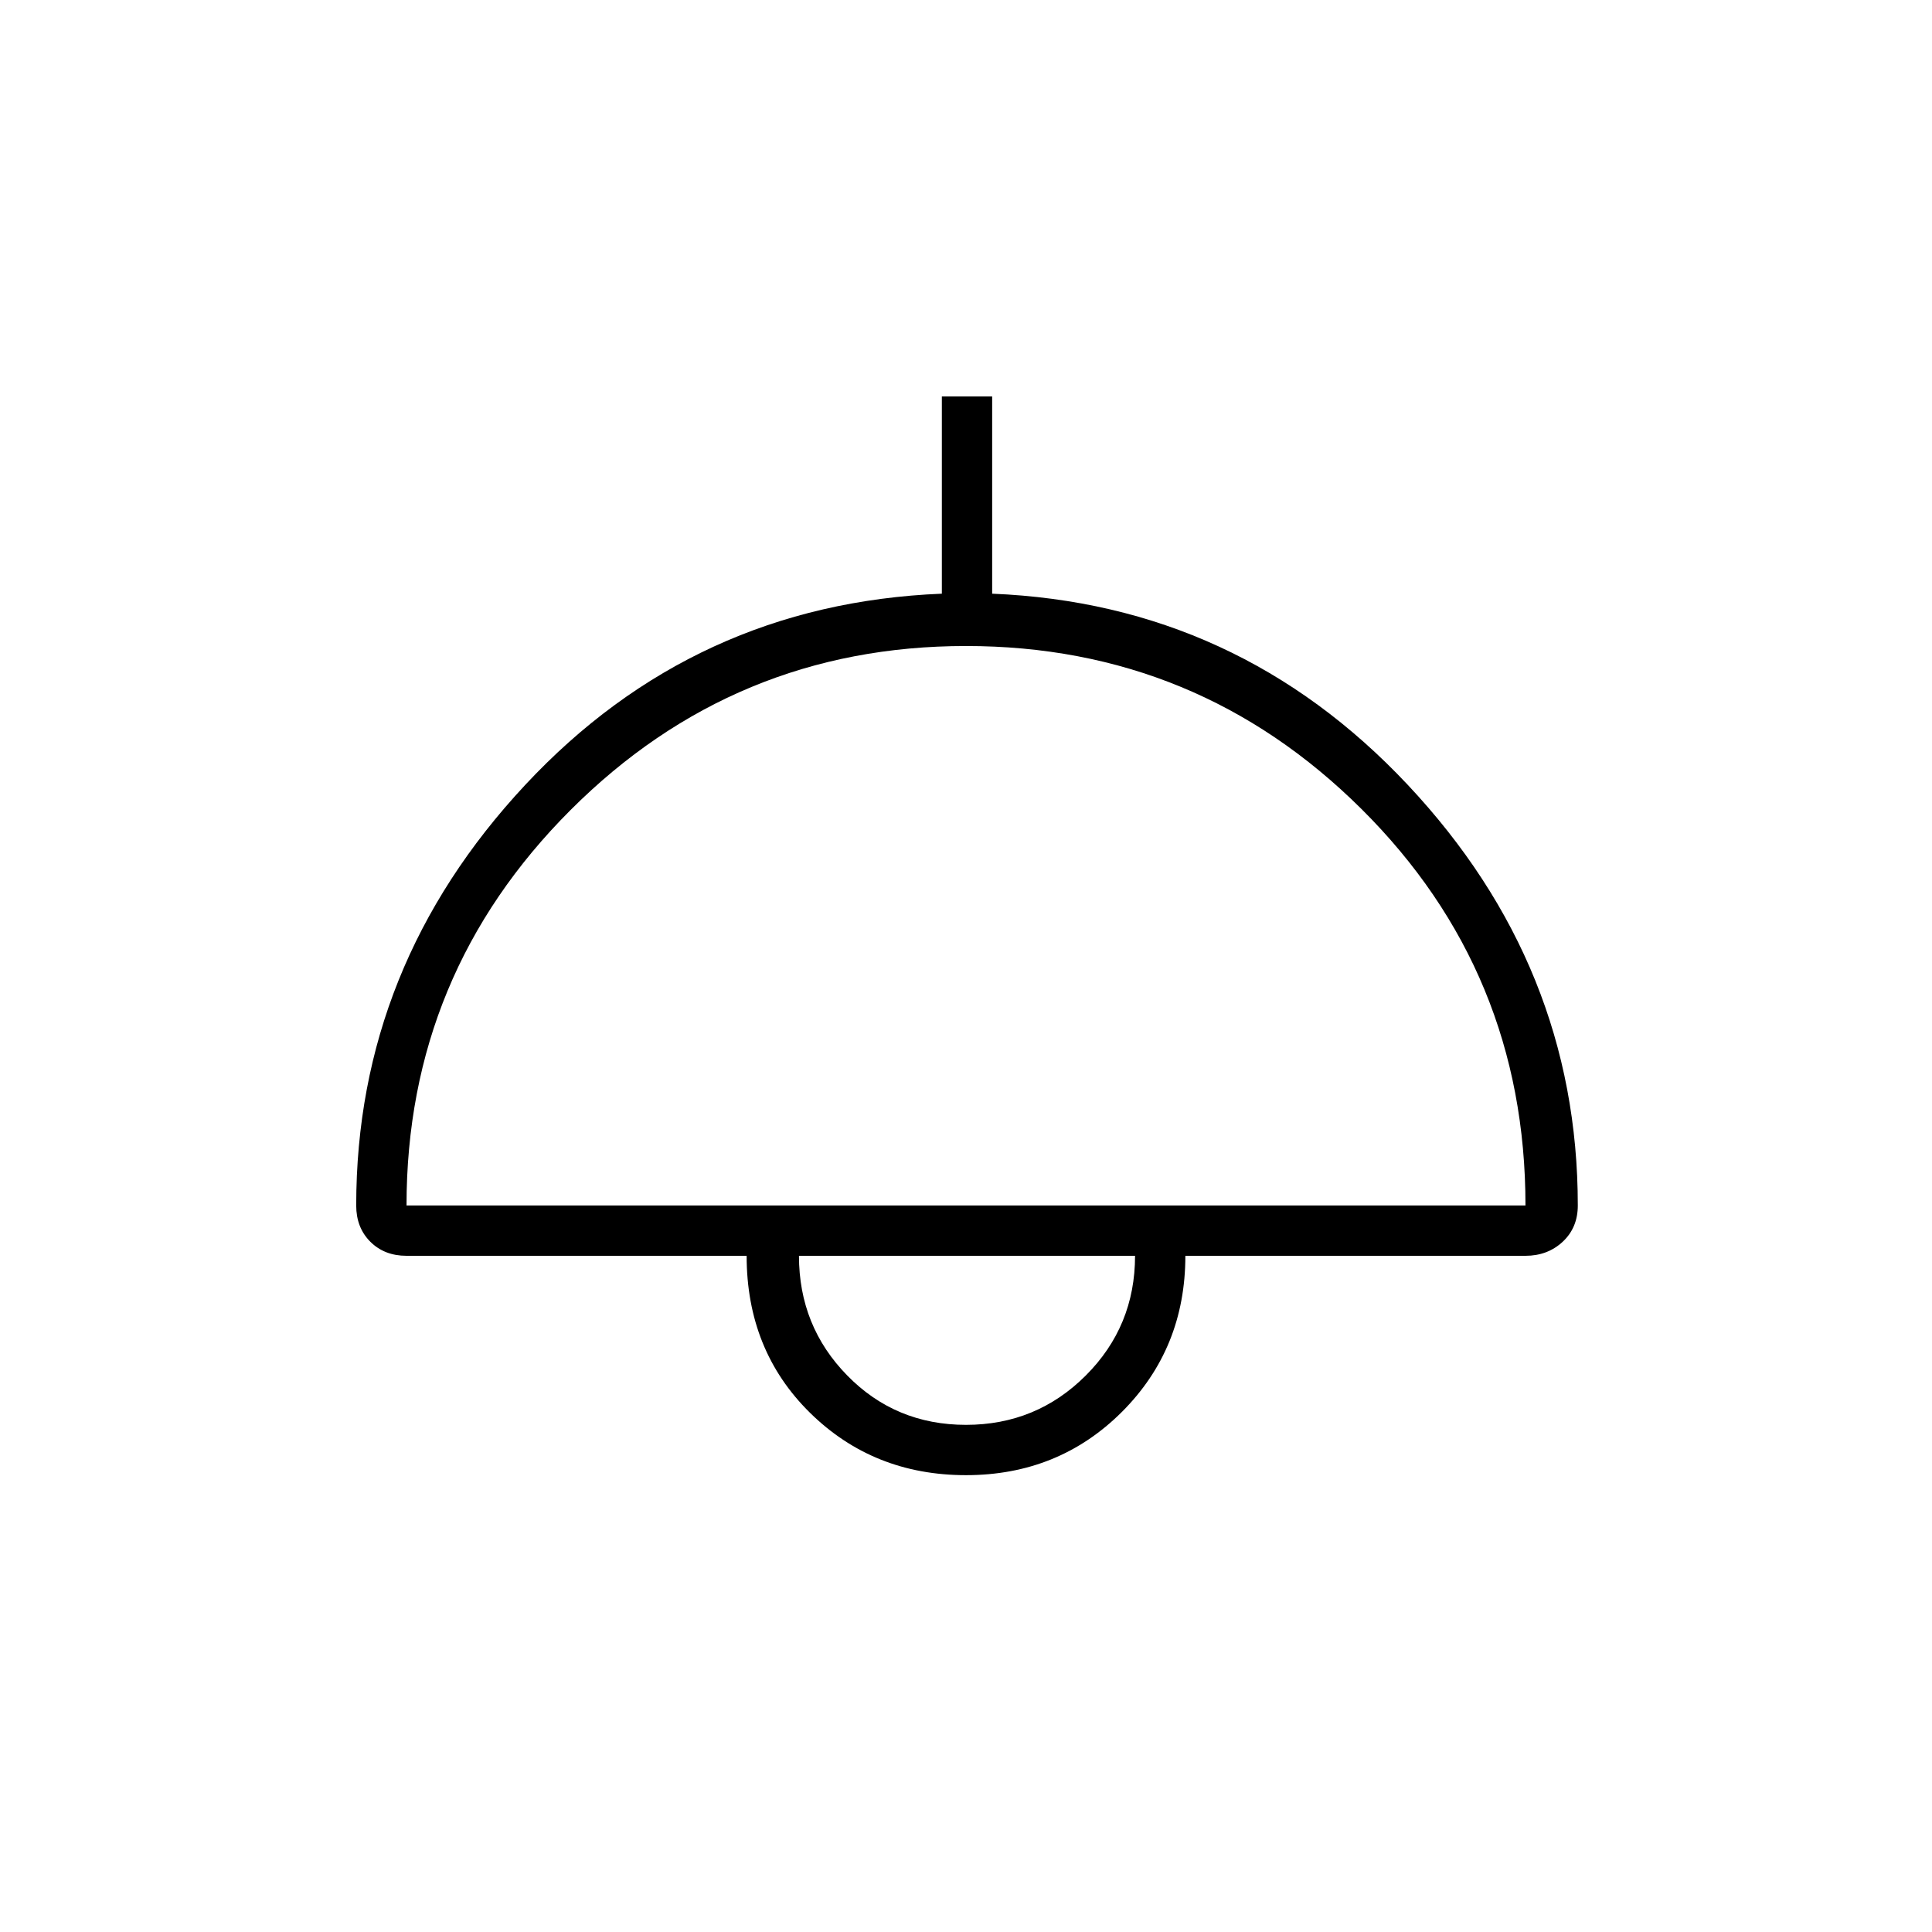 <svg xmlns="http://www.w3.org/2000/svg" height="24" width="24"><path d="M12 18.325Q10.85 18.325 10.062 17.55Q9.275 16.775 9.275 15.6H5.05Q4.775 15.6 4.6 15.425Q4.425 15.25 4.425 14.975Q4.425 12 6.525 9.75Q8.625 7.5 11.7 7.375V4.925H12.325V7.375Q15.375 7.5 17.488 9.75Q19.6 12 19.6 14.975Q19.6 15.25 19.413 15.425Q19.225 15.6 18.95 15.6H14.725Q14.725 16.75 13.938 17.538Q13.15 18.325 12 18.325ZM5.05 14.975H18.95Q18.95 12.075 16.913 10.05Q14.875 8.025 12 8.025Q9.125 8.025 7.088 10.062Q5.05 12.1 5.05 14.975ZM12 17.7Q12.875 17.7 13.488 17.087Q14.1 16.475 14.1 15.6H9.925Q9.925 16.475 10.525 17.087Q11.125 17.7 12 17.7ZM12 15.6Q12 15.6 12 15.6Q12 15.6 12 15.6Q12 15.6 12 15.6Q12 15.6 12 15.6Z"/></svg>
